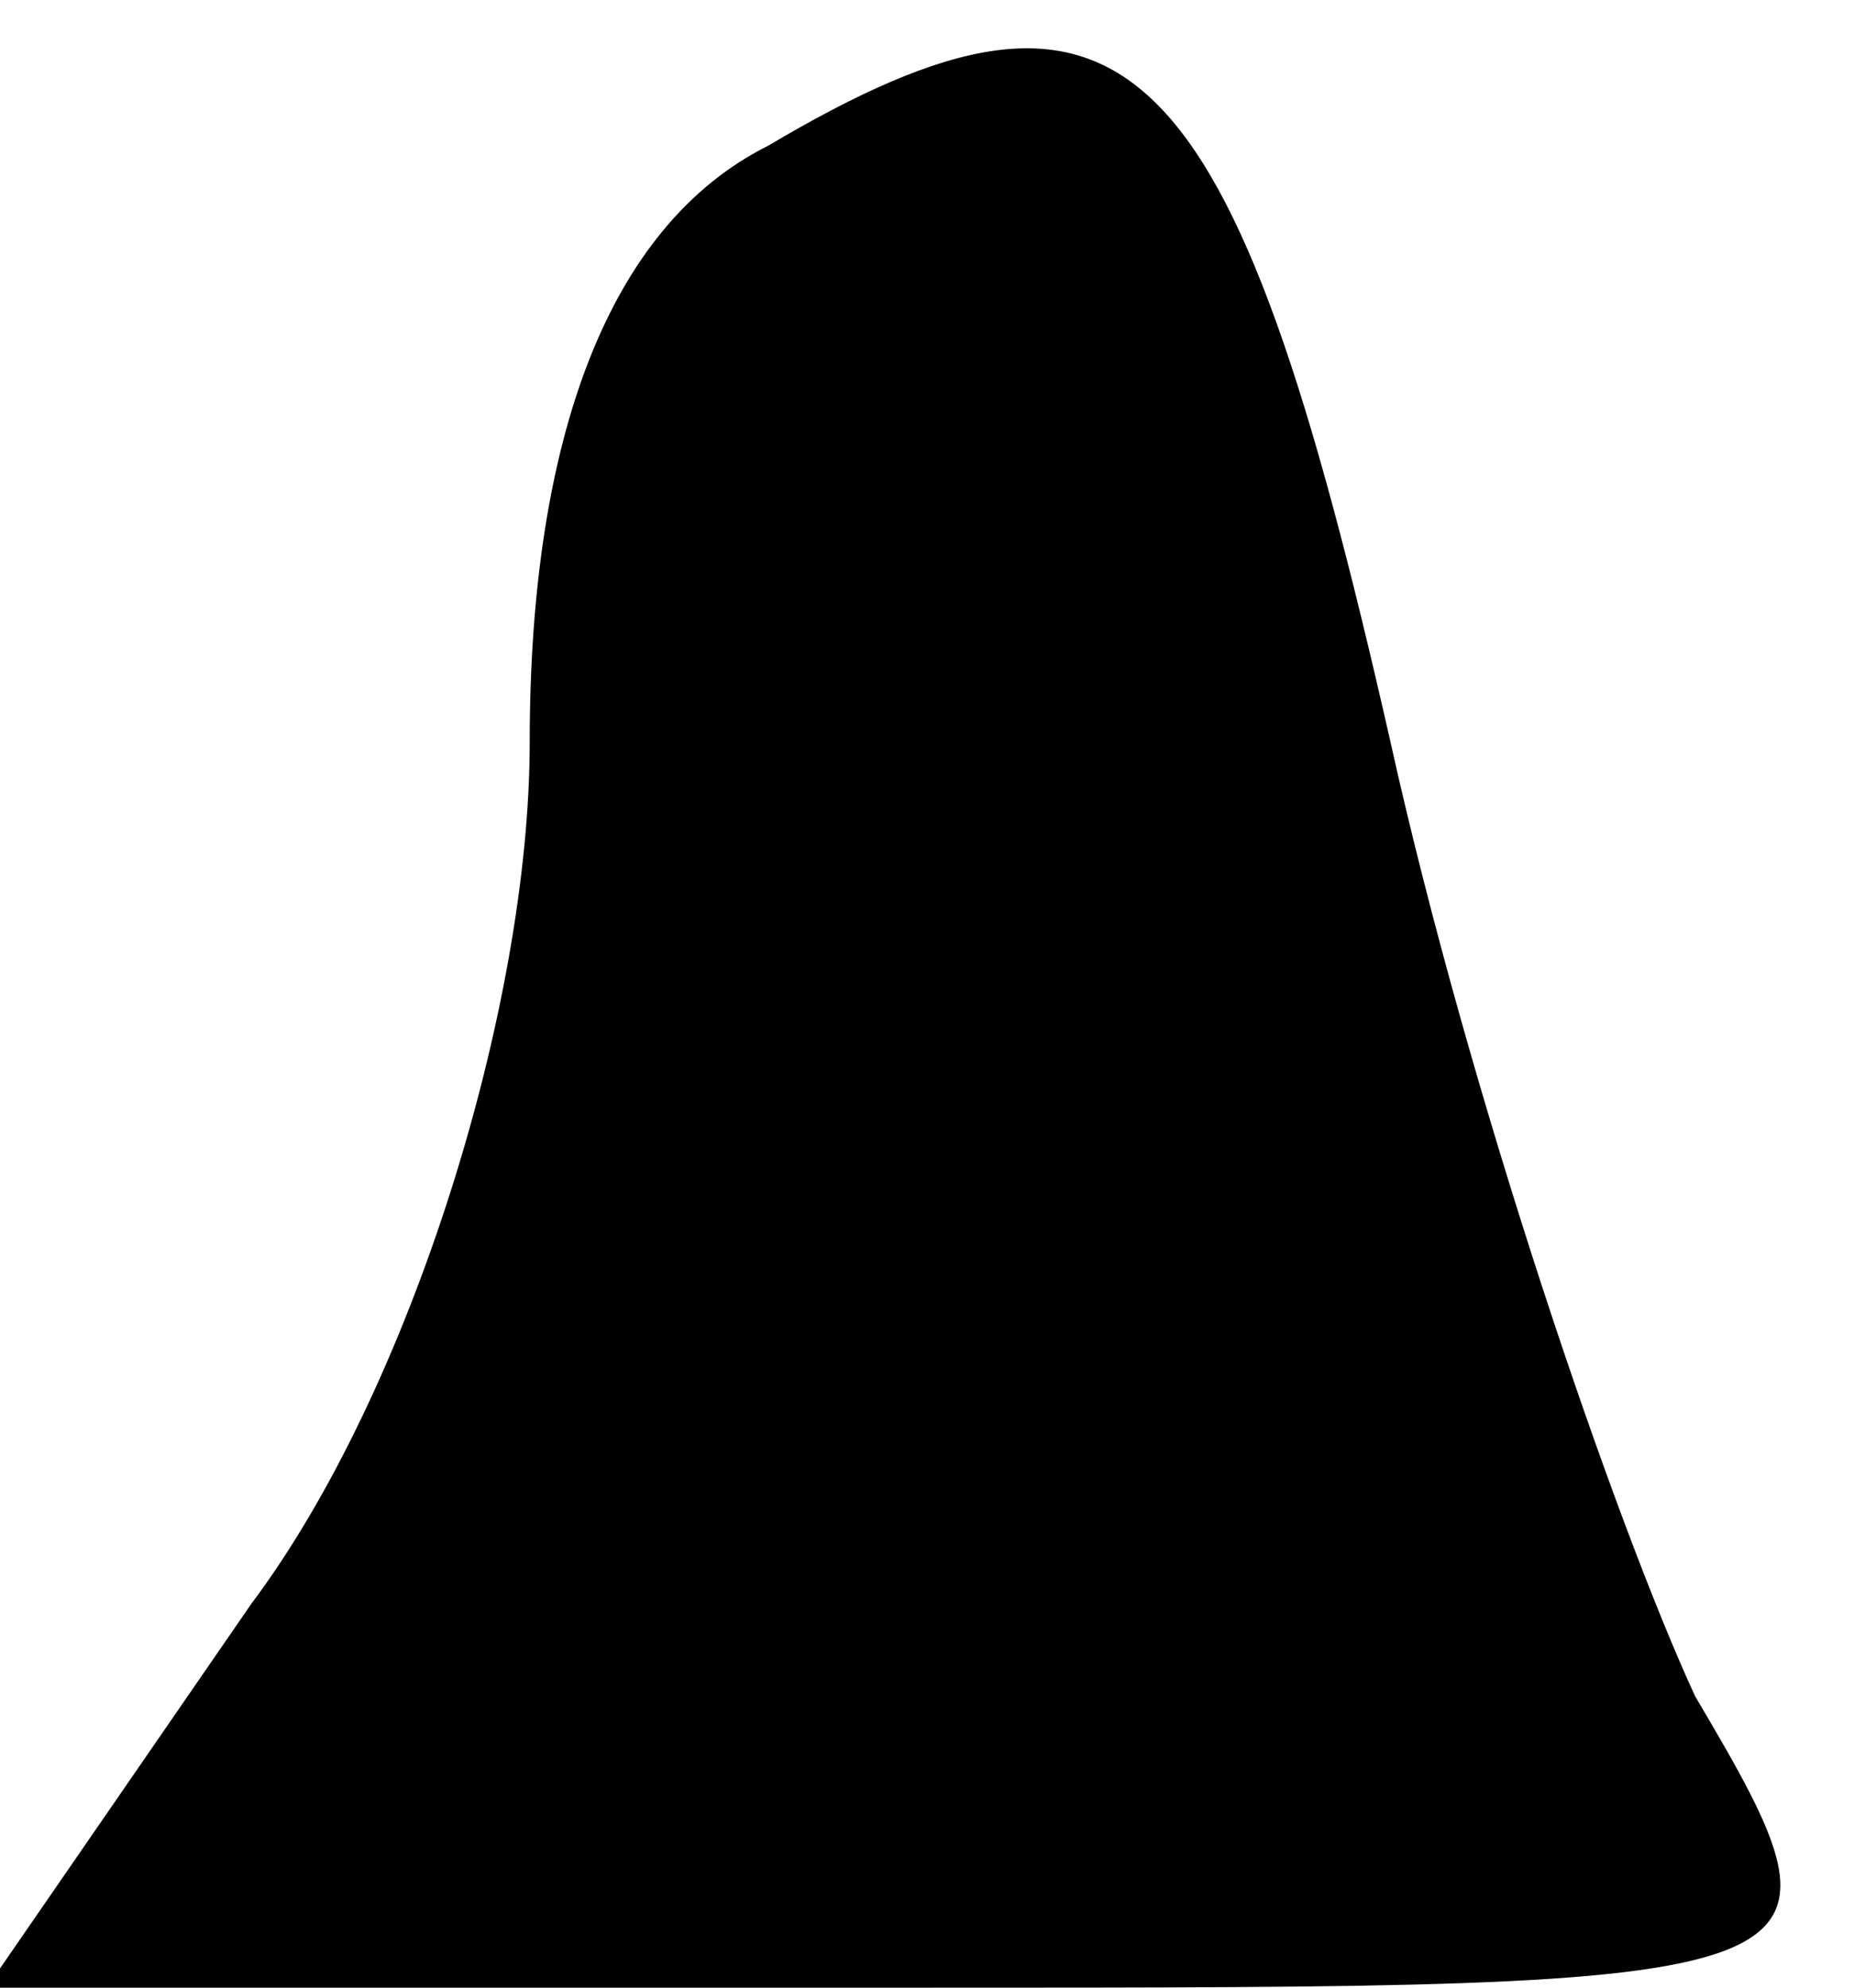 <?xml version="1.0" standalone="no"?>
<!DOCTYPE svg PUBLIC "-//W3C//DTD SVG 20010904//EN"
 "http://www.w3.org/TR/2001/REC-SVG-20010904/DTD/svg10.dtd">
<svg version="1.0" xmlns="http://www.w3.org/2000/svg"
 width="14pt" height="15pt" viewBox="0 0 14 15"
 preserveAspectRatio="xMidYMid meet">
<g transform="translate(0,15) scale(0.1,-0.1)"
fill="#000000" stroke="none">
<path fill="#000000" stroke="none" d="M58 139 c-12 -6 -18 -22 -18 -45 0 -20
-9 -49 -21 -65 l-20 -29 71 0 c70 0 71 0 58 22 -6 13 -17 45 -23 72 -12 53
-20 61 -47 45z"/>
</g>
</svg>
